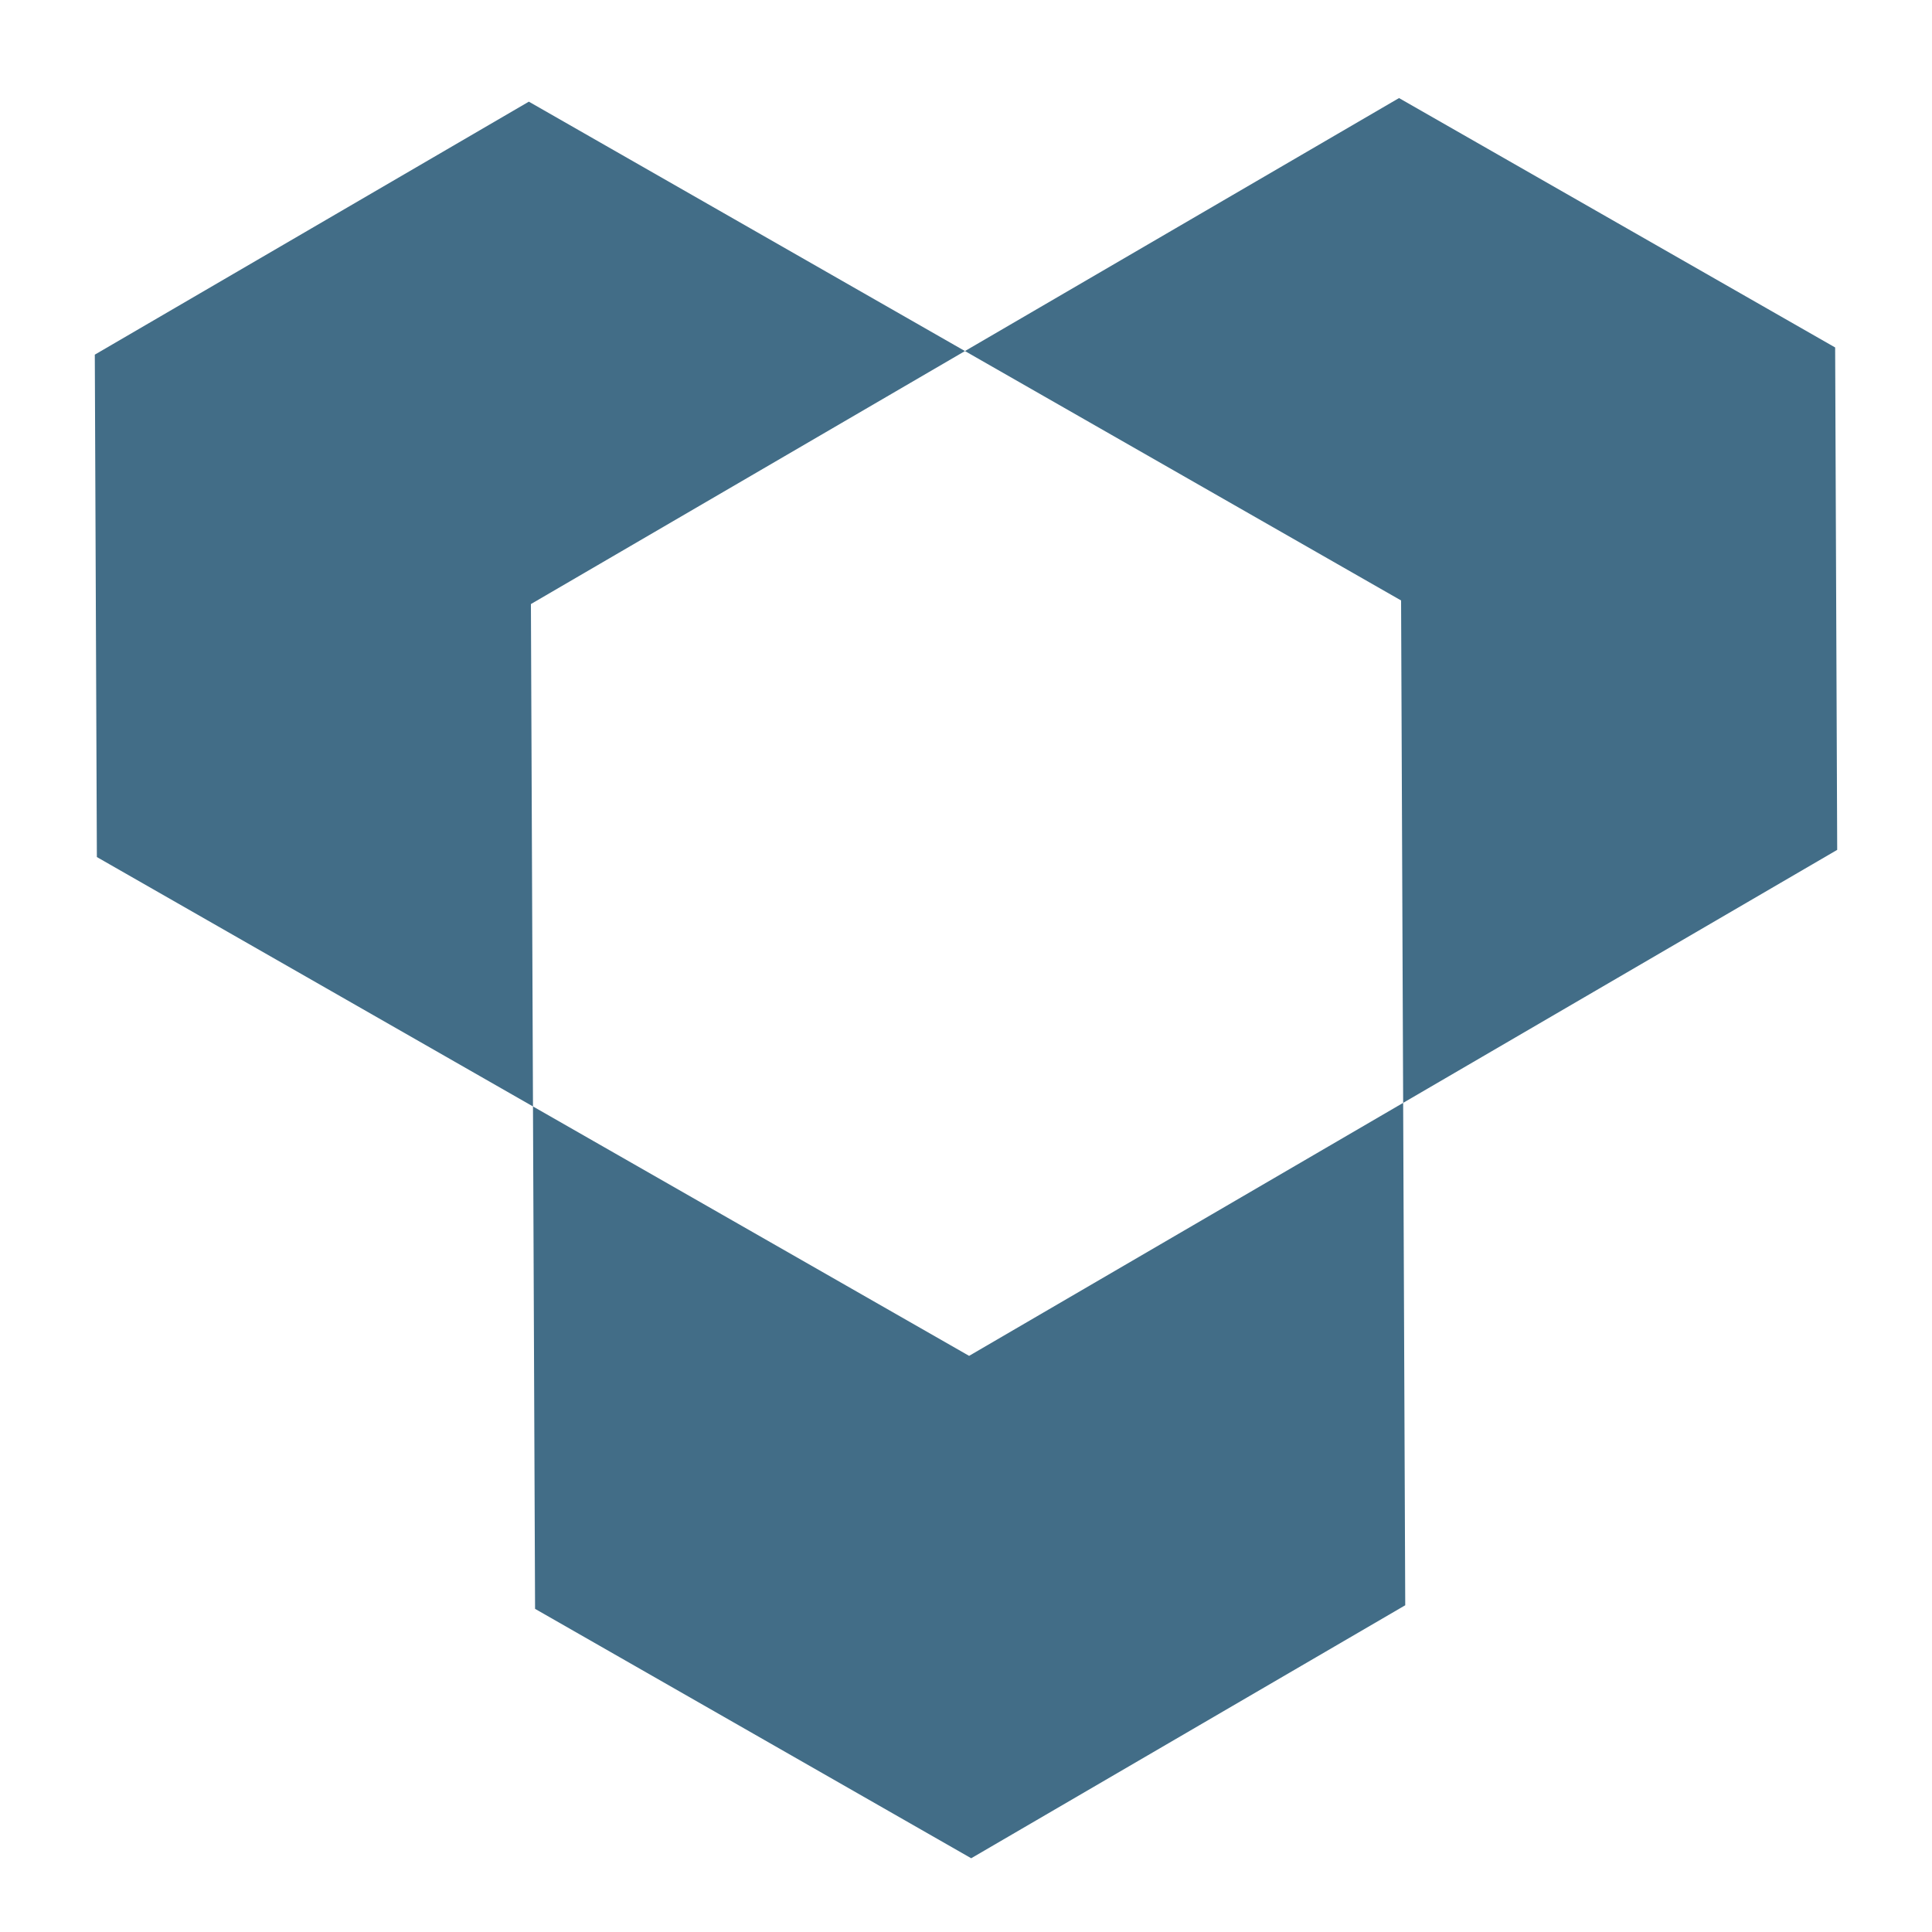 <svg fill="#426D87" xmlns="http://www.w3.org/2000/svg" xmlns:xlink="http://www.w3.org/1999/xlink" version="1.0" x="0px" y="0px" viewBox="0 0 100 100" enable-background="new 0 0 100 100" xml:space="preserve"><polygon points="95.093,43.989 94.987,17.985 72.413,5.076 49.946,18.171 72.52,31.08   72.627,57.084 50.161,70.179 27.587,57.27 27.695,83.274 50.269,96.183   72.735,83.088 72.627,57.084 "></polygon><polygon points="49.946,18.171 27.373,5.262 4.907,18.357 5.014,44.361 27.587,57.27   27.48,31.266 "></polygon></svg>